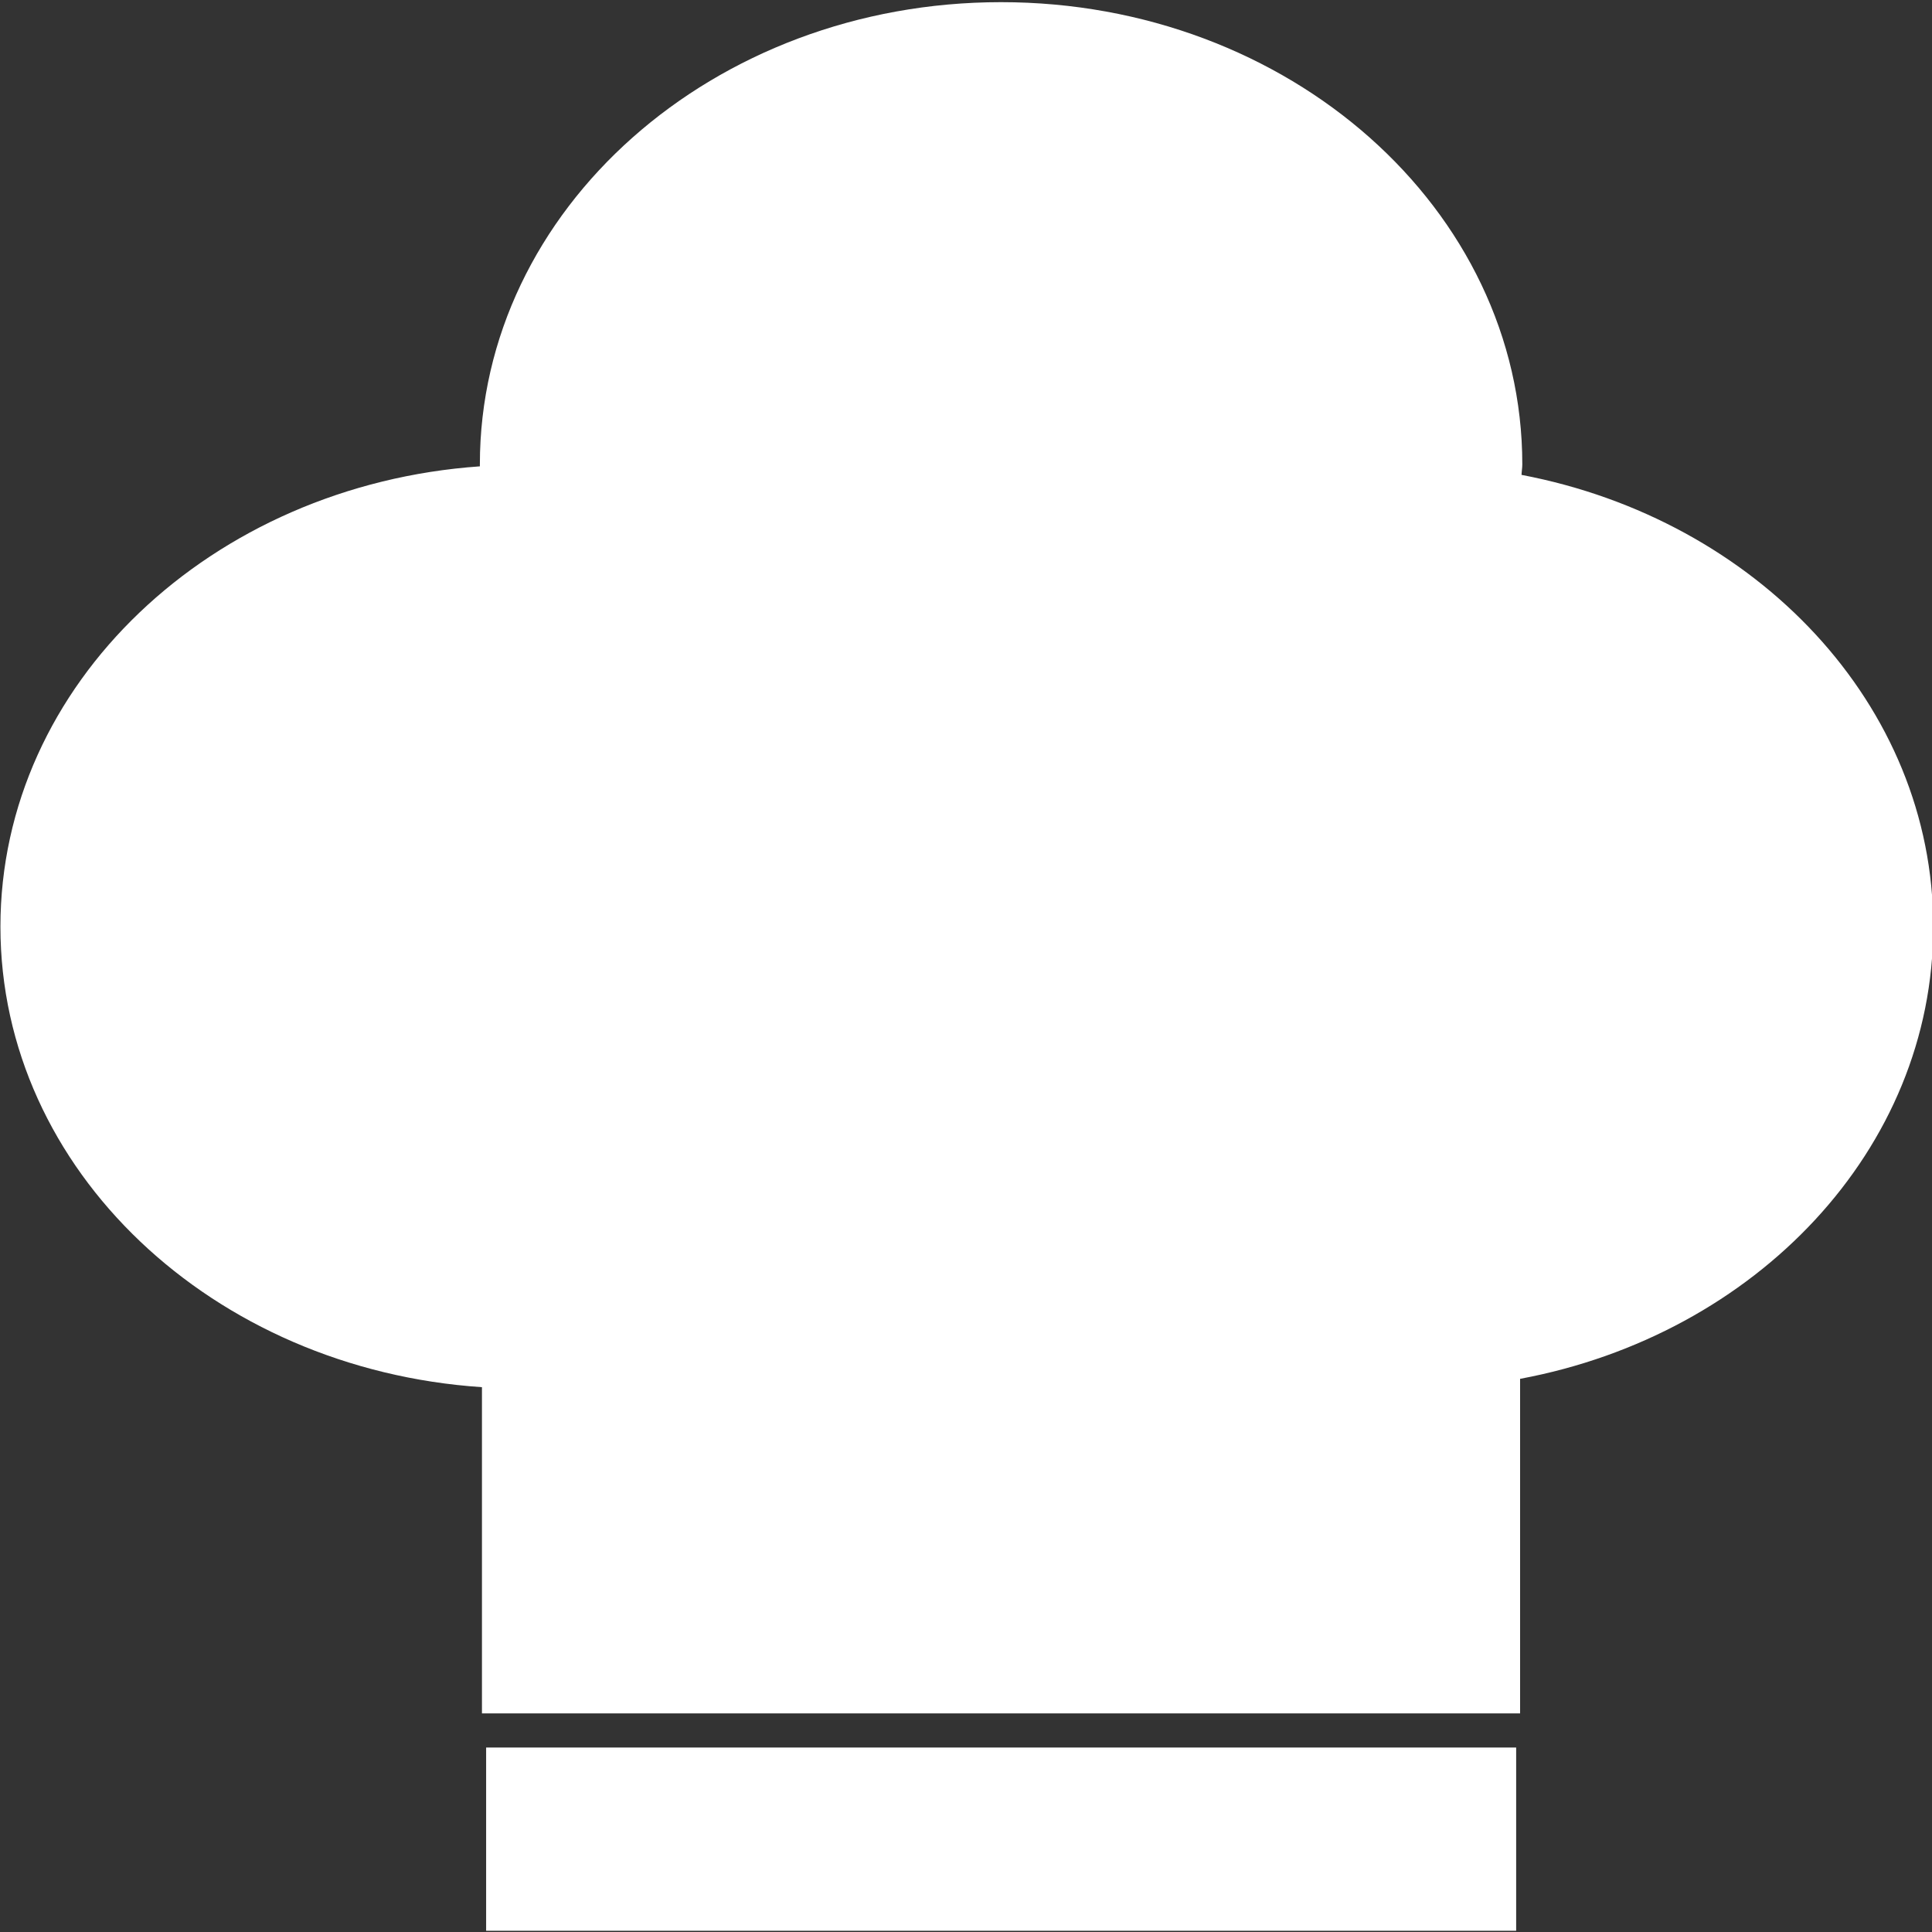 <?xml version="1.0" encoding="utf-8"?>
<!-- Generator: Adobe Illustrator 15.0.2, SVG Export Plug-In . SVG Version: 6.00 Build 0)  -->
<!DOCTYPE svg PUBLIC "-//W3C//DTD SVG 1.1//EN" "http://www.w3.org/Graphics/SVG/1.1/DTD/svg11.dtd">
<svg version="1.1" id="Layer_1" xmlns="http://www.w3.org/2000/svg" xmlns:xlink="http://www.w3.org/1999/xlink" x="0px" y="0px"
	 width="50px" height="50px" viewBox="0 0 50 50" enable-background="new 0 0 50 50" xml:space="preserve">
<rect x="0" y="0" width="50" height="50" fill="#333333" stroke="none"/>
<g>
	<g>
		<g>
			<path fill-rule="evenodd" clip-rule="evenodd" fill="#FFFFFF" d="M39.377,12.29c0.003-0.091,0.02-0.181,0.02-0.272
				c0-6.604-6.036-11.962-13.491-11.962c-7.448,0-13.487,5.358-13.487,11.962c0,0.017,0,0.033,0,0.051
				C5.473,12.557,0.011,17.7,0.011,23.982c0,6.305,5.496,11.453,12.462,11.918v8.442H39.34v-8.658
				c6.106-1.138,10.692-5.94,10.692-11.702C50.032,18.242,45.463,13.447,39.377,12.29z"/>
		</g>
	</g>
	<g>
		<g>
			<rect x="12.581" y="45.226" fill-rule="evenodd" clip-rule="evenodd" fill="#FFFFFF" width="26.657" height="4.742"/>
		</g>
	</g>
</g>
</svg>
